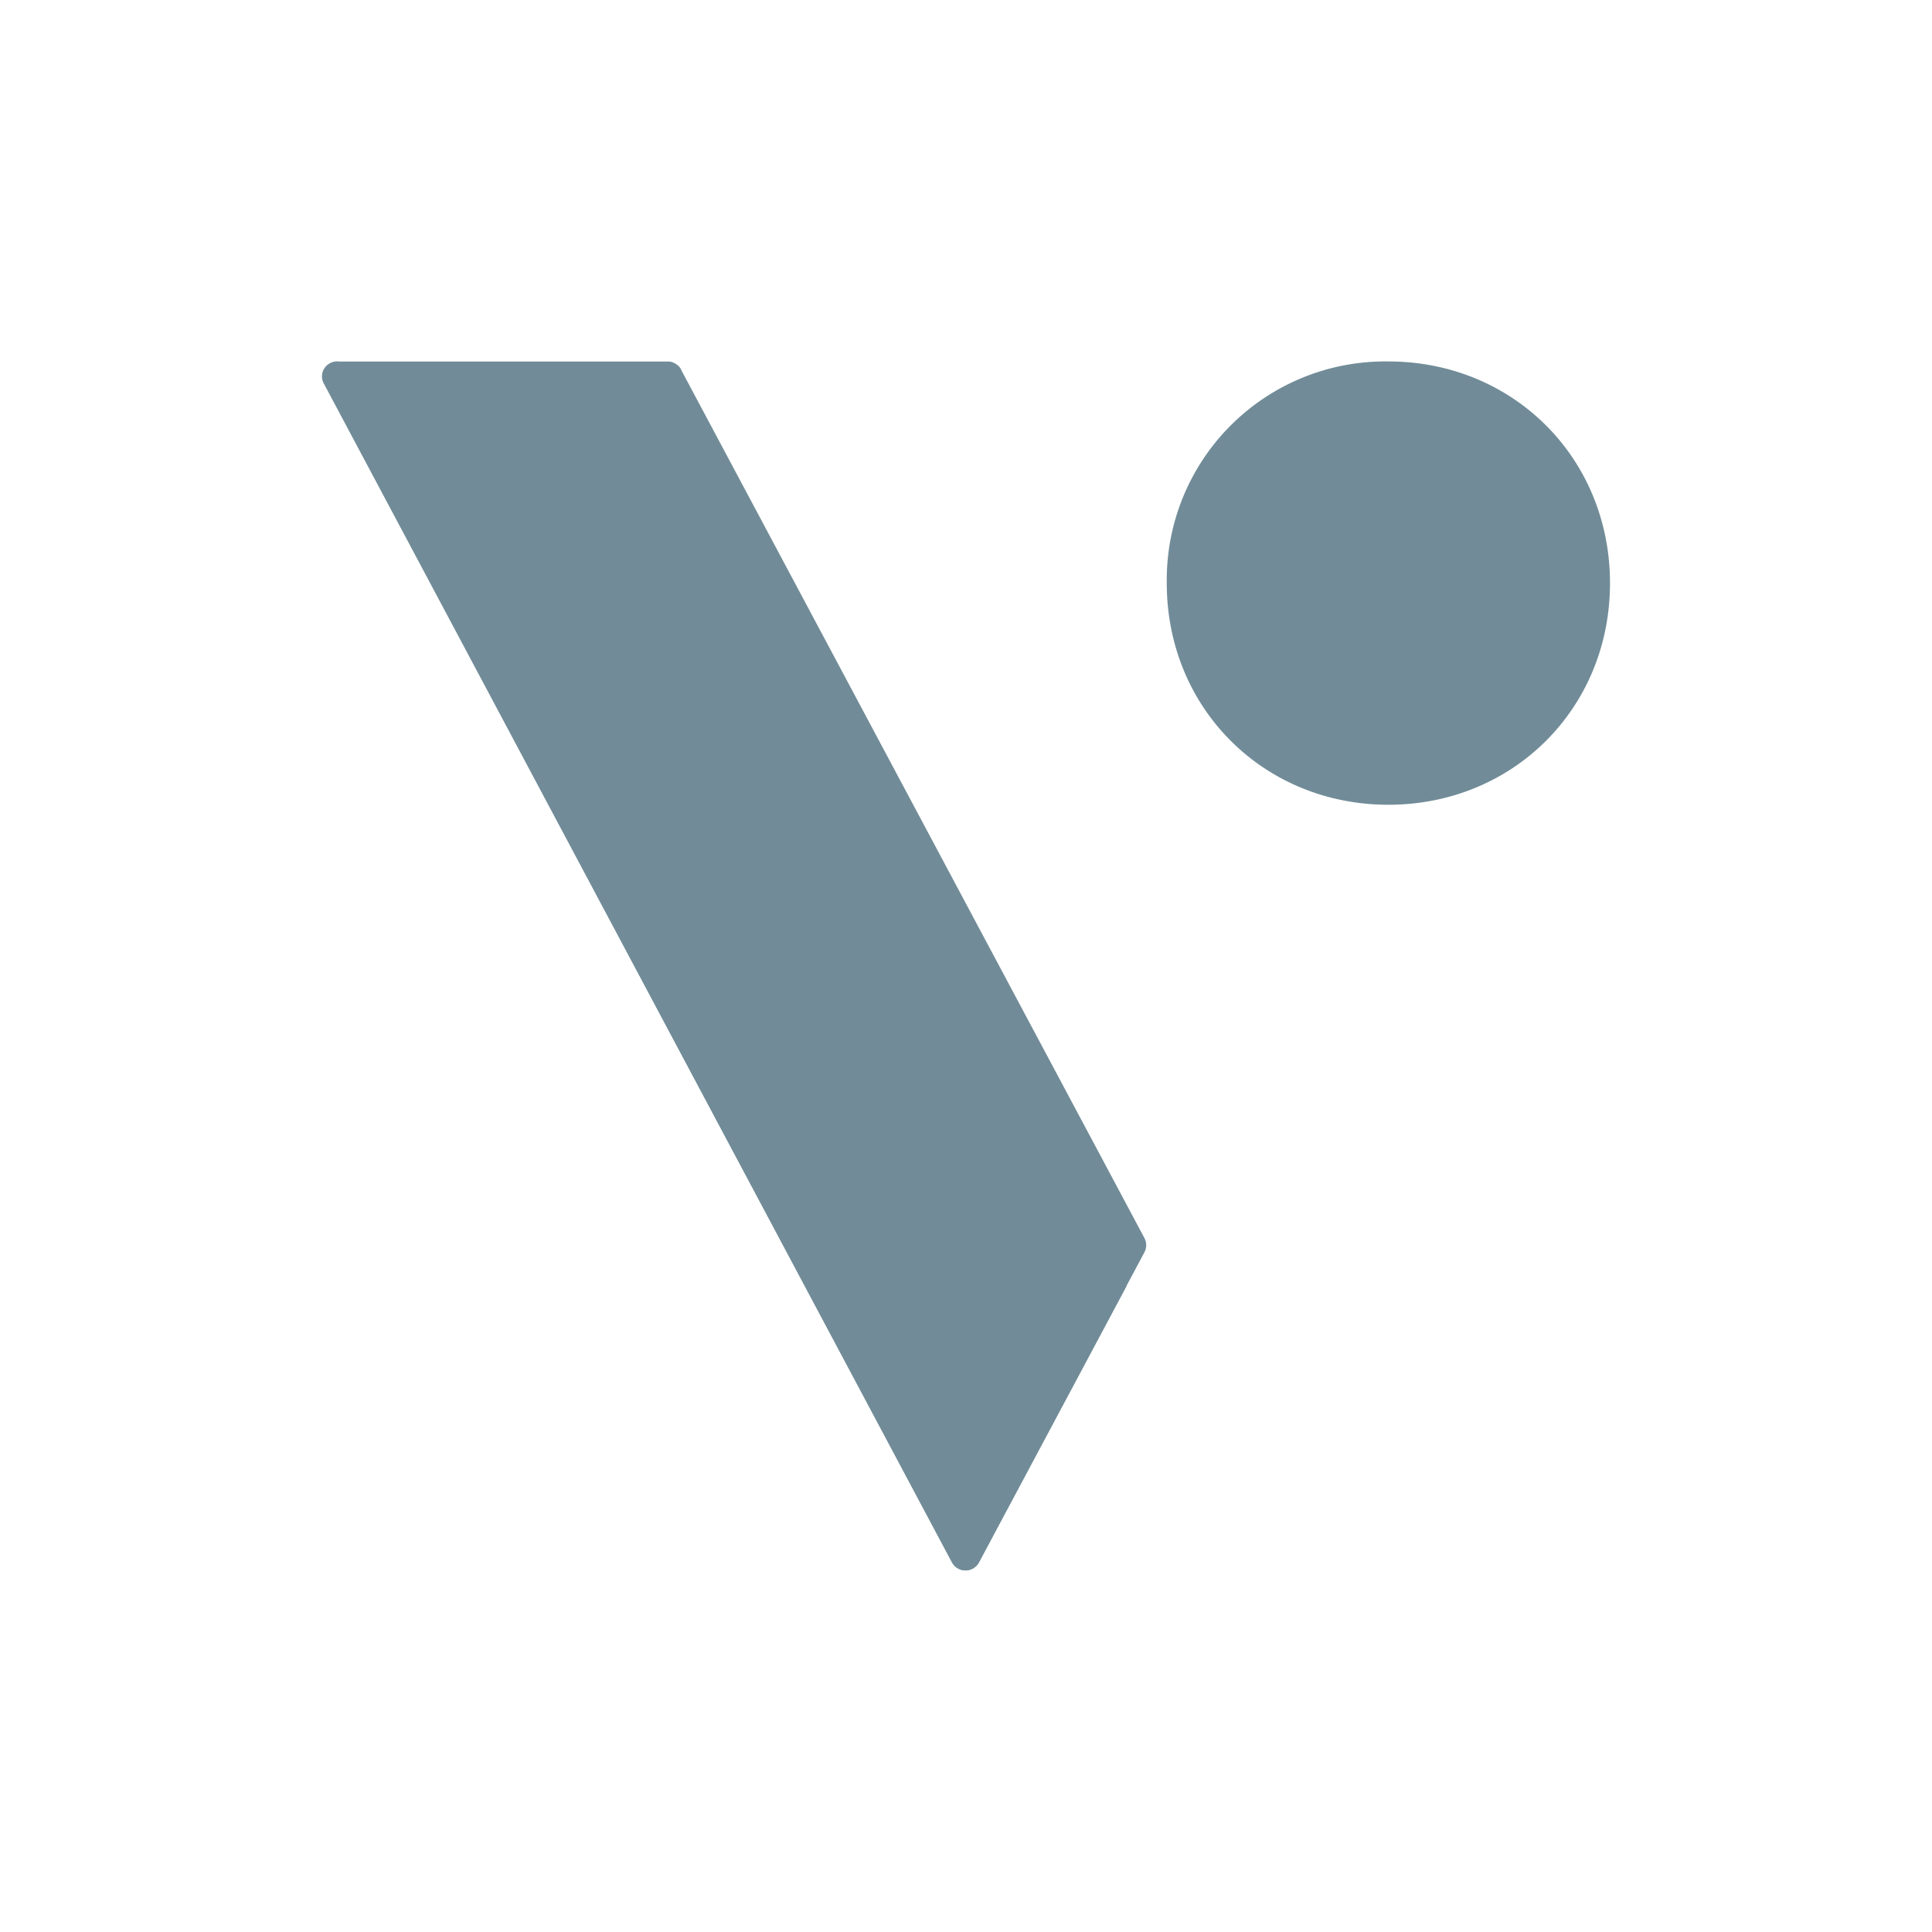 <svg xmlns="http://www.w3.org/2000/svg" width="24" height="24" fill="none" viewBox="0 0 24 24">
    <path fill="#718C98" d="M17.247 4.49a2.714 2.714 0 0 0-2.753 2.754c0 1.557 1.206 2.753 2.753 2.753S20 8.801 20 7.244 18.794 4.49 17.247 4.49m-8.79.096 5.756 10.787a.19.19 0 0 1 0 .19l-2.052 3.845a.19.19 0 0 1-.335 0L4.03 4.771a.185.185 0 0 1 .17-.28h4.11c.04 0 .116.035.15.095z"/>
    <path fill="#718C98" d="M7.47 9.256A49 49 0 0 1 4.196 4.49c-.15 0-.245.15-.17.28l7.8 14.638a.19.19 0 0 0 .335 0l1.832-3.43a39.2 39.2 0 0 1-6.518-6.722z"/>
</svg>
